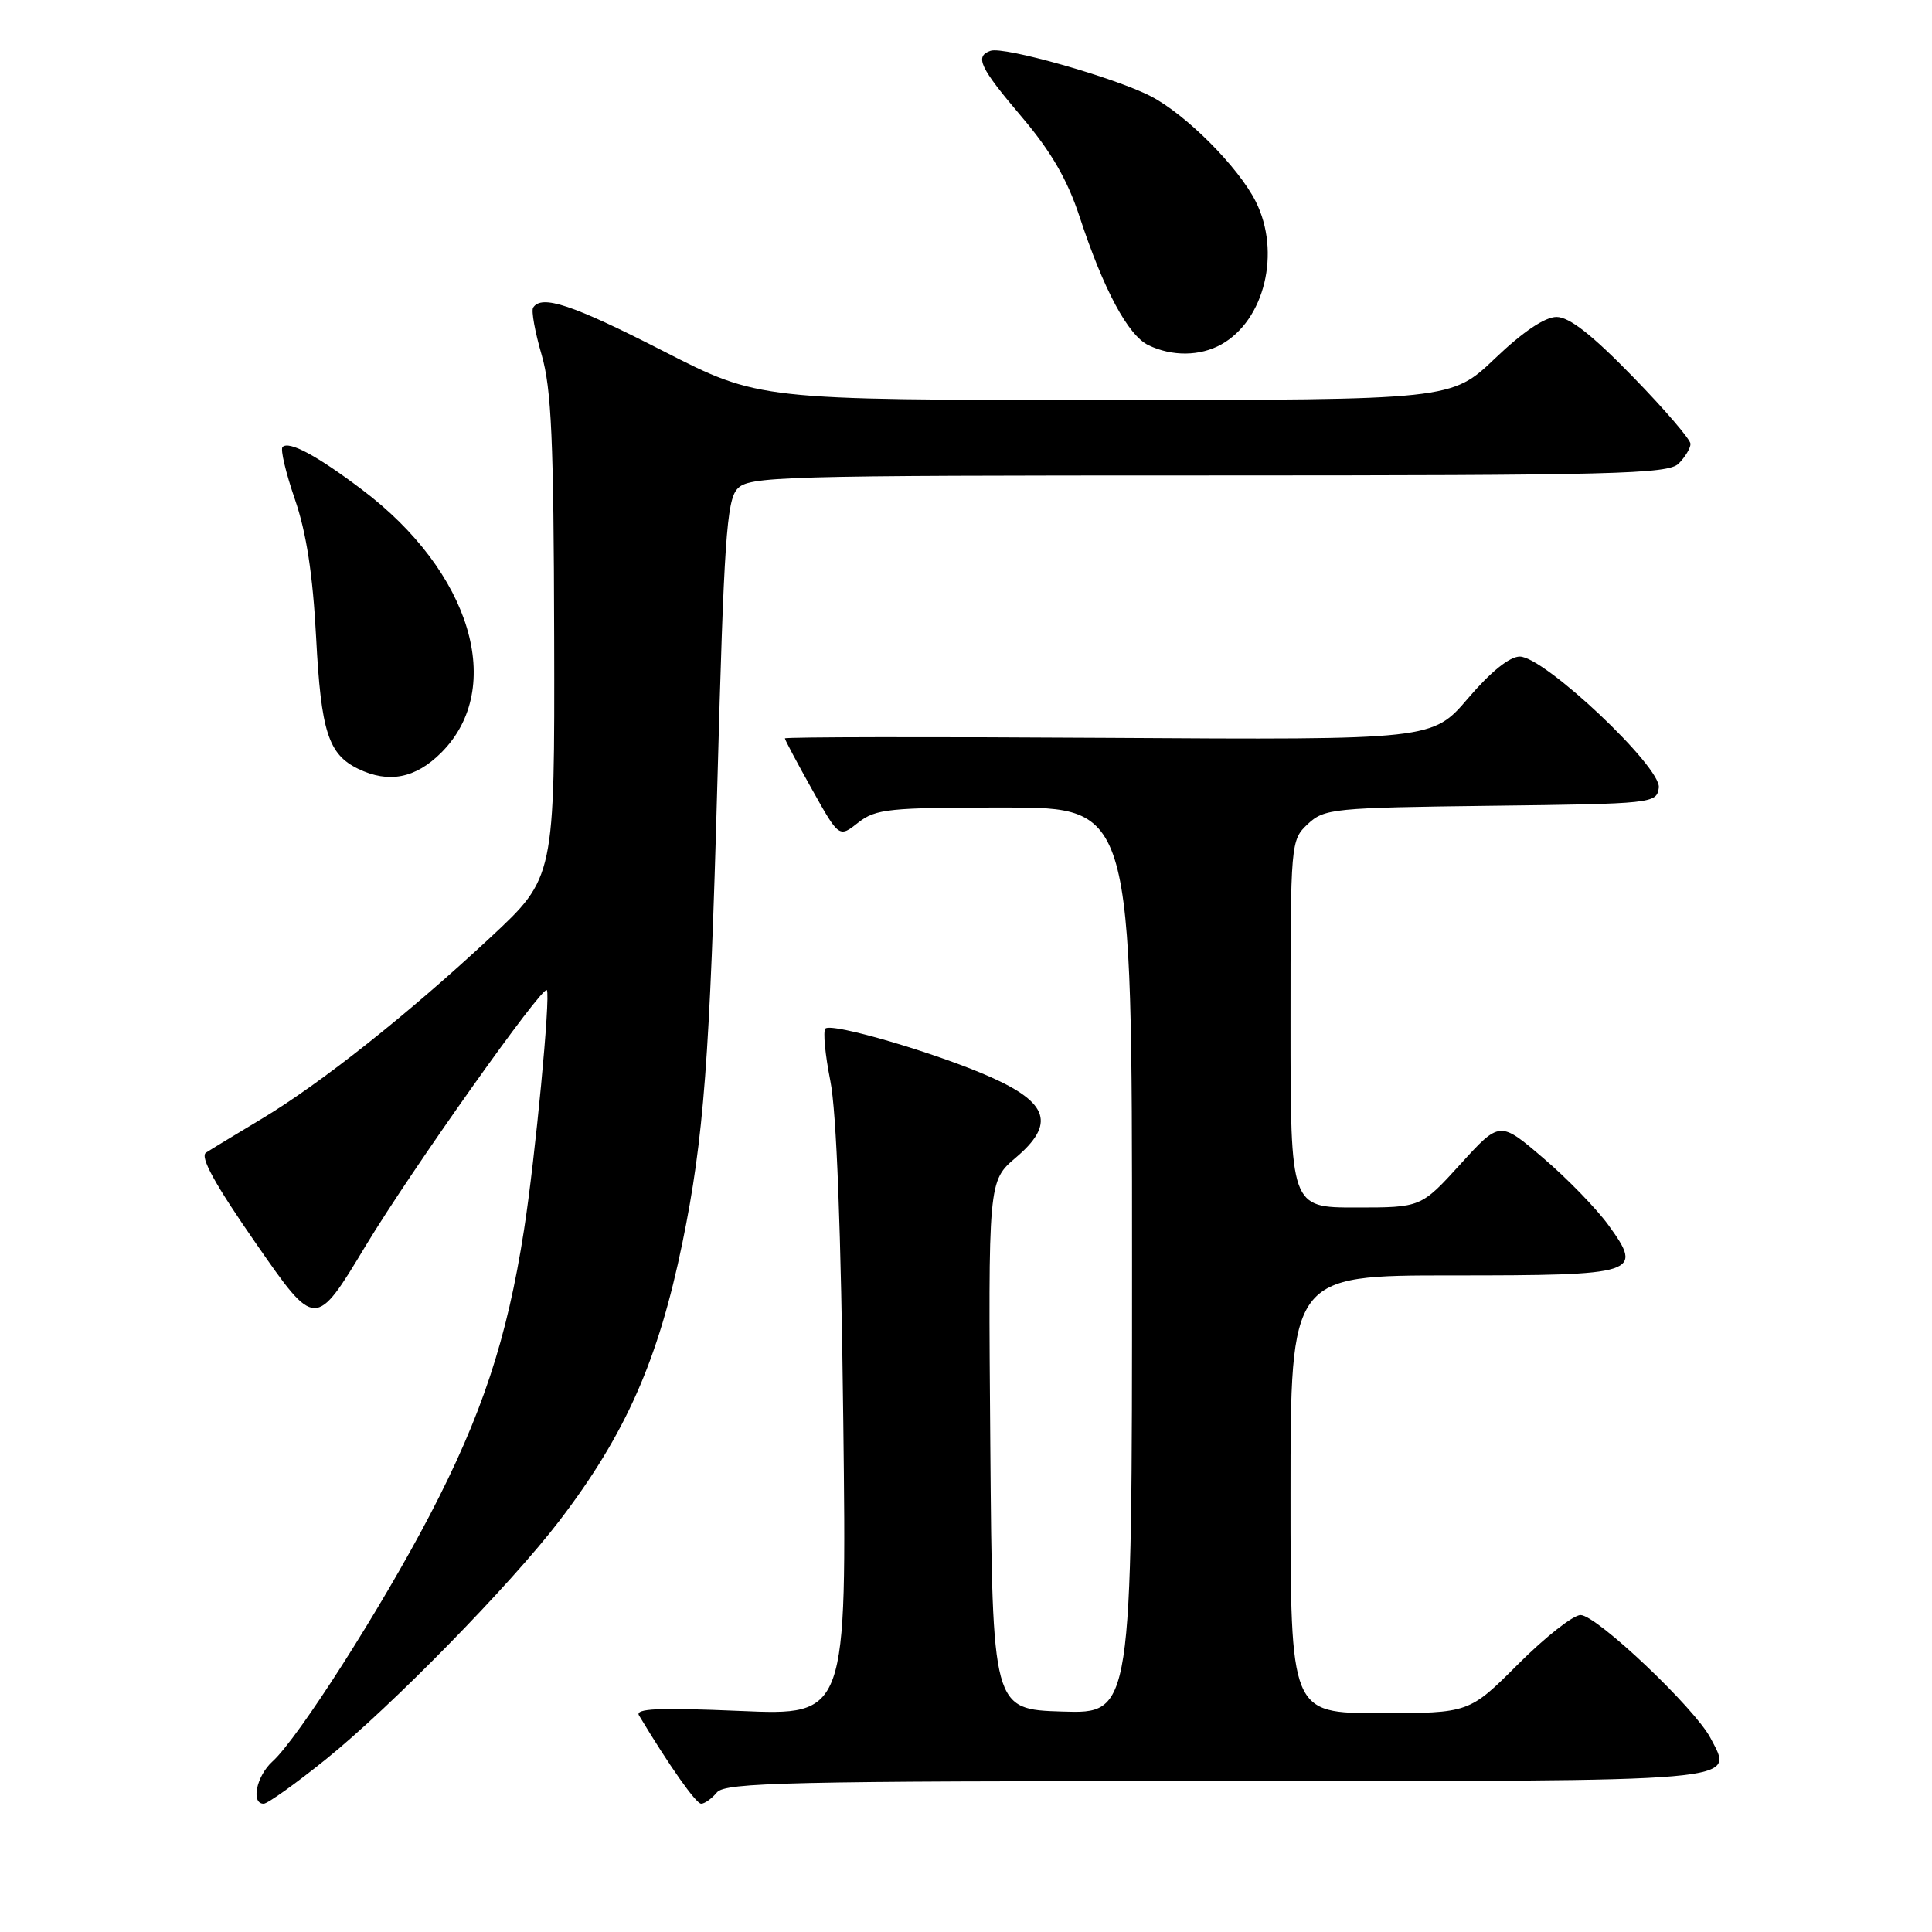 <?xml version="1.0" encoding="UTF-8" standalone="no"?>
<!DOCTYPE svg PUBLIC "-//W3C//DTD SVG 1.1//EN" "http://www.w3.org/Graphics/SVG/1.1/DTD/svg11.dtd" >
<svg xmlns="http://www.w3.org/2000/svg" xmlns:xlink="http://www.w3.org/1999/xlink" version="1.1" viewBox="0 0 256 256">
 <g >
 <path fill="currentColor"
d=" M 43.19 233.11 C 51.82 226.16 67.66 209.97 74.13 201.50 C 82.91 190.01 87.23 180.23 90.43 164.64 C 93.25 150.89 94.06 140.21 95.06 103.54 C 95.92 71.78 96.29 66.34 97.69 64.79 C 99.21 63.11 102.90 63.00 160.08 63.00 C 214.00 63.00 221.03 62.82 222.43 61.43 C 223.29 60.56 224.00 59.39 224.00 58.81 C 224.00 58.24 220.55 54.22 216.33 49.89 C 210.95 44.36 207.94 42.00 206.25 42.00 C 204.71 42.00 201.79 43.96 198.09 47.50 C 192.32 53.00 192.32 53.00 146.43 53.00 C 100.55 53.00 100.55 53.00 87.85 46.50 C 75.87 40.37 71.74 38.99 70.64 40.77 C 70.38 41.19 70.89 44.00 71.77 47.02 C 73.07 51.50 73.37 58.32 73.43 84.39 C 73.50 116.28 73.50 116.28 65.00 124.20 C 54.07 134.38 42.55 143.52 34.71 148.23 C 31.29 150.28 27.96 152.30 27.30 152.73 C 26.46 153.27 28.47 156.92 33.95 164.81 C 41.80 176.12 41.80 176.12 48.46 165.06 C 54.47 155.09 71.92 130.47 72.46 131.20 C 72.97 131.91 70.93 153.38 69.43 163.00 C 67.19 177.43 63.86 187.52 56.94 200.78 C 50.54 213.04 39.48 230.37 36.11 233.40 C 33.98 235.33 33.21 239.00 34.94 239.00 C 35.46 239.00 39.17 236.35 43.19 233.11 Z  M 95.00 237.50 C 96.08 236.19 104.66 236.00 161.00 236.00 C 232.08 236.00 229.71 236.20 226.66 230.32 C 224.60 226.36 211.56 214.00 209.43 214.00 C 208.46 214.00 204.74 216.93 201.17 220.50 C 194.67 227.00 194.67 227.00 182.83 227.00 C 171.00 227.00 171.00 227.00 171.00 198.00 C 171.00 169.00 171.00 169.00 192.38 169.00 C 217.10 169.00 217.79 168.78 213.13 162.34 C 211.55 160.16 207.67 156.16 204.49 153.45 C 198.73 148.52 198.73 148.52 193.51 154.26 C 188.29 160.00 188.29 160.00 179.65 160.00 C 171.00 160.00 171.00 160.00 171.00 135.67 C 171.00 111.61 171.02 111.33 173.29 109.19 C 175.48 107.14 176.63 107.03 197.54 106.77 C 219.06 106.51 219.51 106.46 219.80 104.38 C 220.19 101.68 204.63 87.00 201.38 87.00 C 200.02 87.00 197.52 89.02 194.53 92.52 C 189.81 98.04 189.81 98.04 146.90 97.77 C 123.31 97.62 104.00 97.65 104.00 97.84 C 104.00 98.02 105.61 101.06 107.59 104.59 C 111.18 111.01 111.18 111.01 113.72 109.00 C 116.04 107.18 117.77 107.00 133.13 107.00 C 150.00 107.00 150.00 107.00 150.00 167.04 C 150.00 227.08 150.00 227.08 140.75 226.79 C 131.50 226.50 131.50 226.50 131.22 191.50 C 130.94 156.50 130.94 156.50 134.61 153.38 C 139.83 148.95 138.95 146.14 131.27 142.72 C 124.19 139.57 110.20 135.46 109.37 136.29 C 109.04 136.63 109.33 139.73 110.02 143.20 C 110.85 147.31 111.44 163.00 111.74 188.41 C 112.20 227.32 112.20 227.32 98.07 226.71 C 87.25 226.25 84.12 226.39 84.67 227.30 C 88.69 233.99 92.22 239.00 92.91 239.00 C 93.37 239.00 94.32 238.32 95.00 237.50 Z  M 58.47 99.73 C 67.05 91.15 62.41 75.76 47.97 64.88 C 41.96 60.34 38.29 58.38 37.44 59.23 C 37.13 59.54 37.87 62.65 39.07 66.14 C 40.60 70.58 41.45 76.12 41.89 84.50 C 42.54 96.95 43.51 99.95 47.45 101.87 C 51.50 103.83 55.06 103.14 58.47 99.73 Z  M 161.81 45.65 C 167.58 42.45 169.76 33.41 166.39 26.70 C 164.09 22.13 157.17 15.18 152.50 12.76 C 147.74 10.29 133.03 6.12 131.25 6.73 C 129.12 7.47 129.81 8.93 135.40 15.51 C 139.27 20.07 141.43 23.80 143.04 28.69 C 146.22 38.38 149.48 44.45 152.17 45.74 C 155.29 47.25 159.00 47.21 161.81 45.65 Z "/>
</g>
</svg>